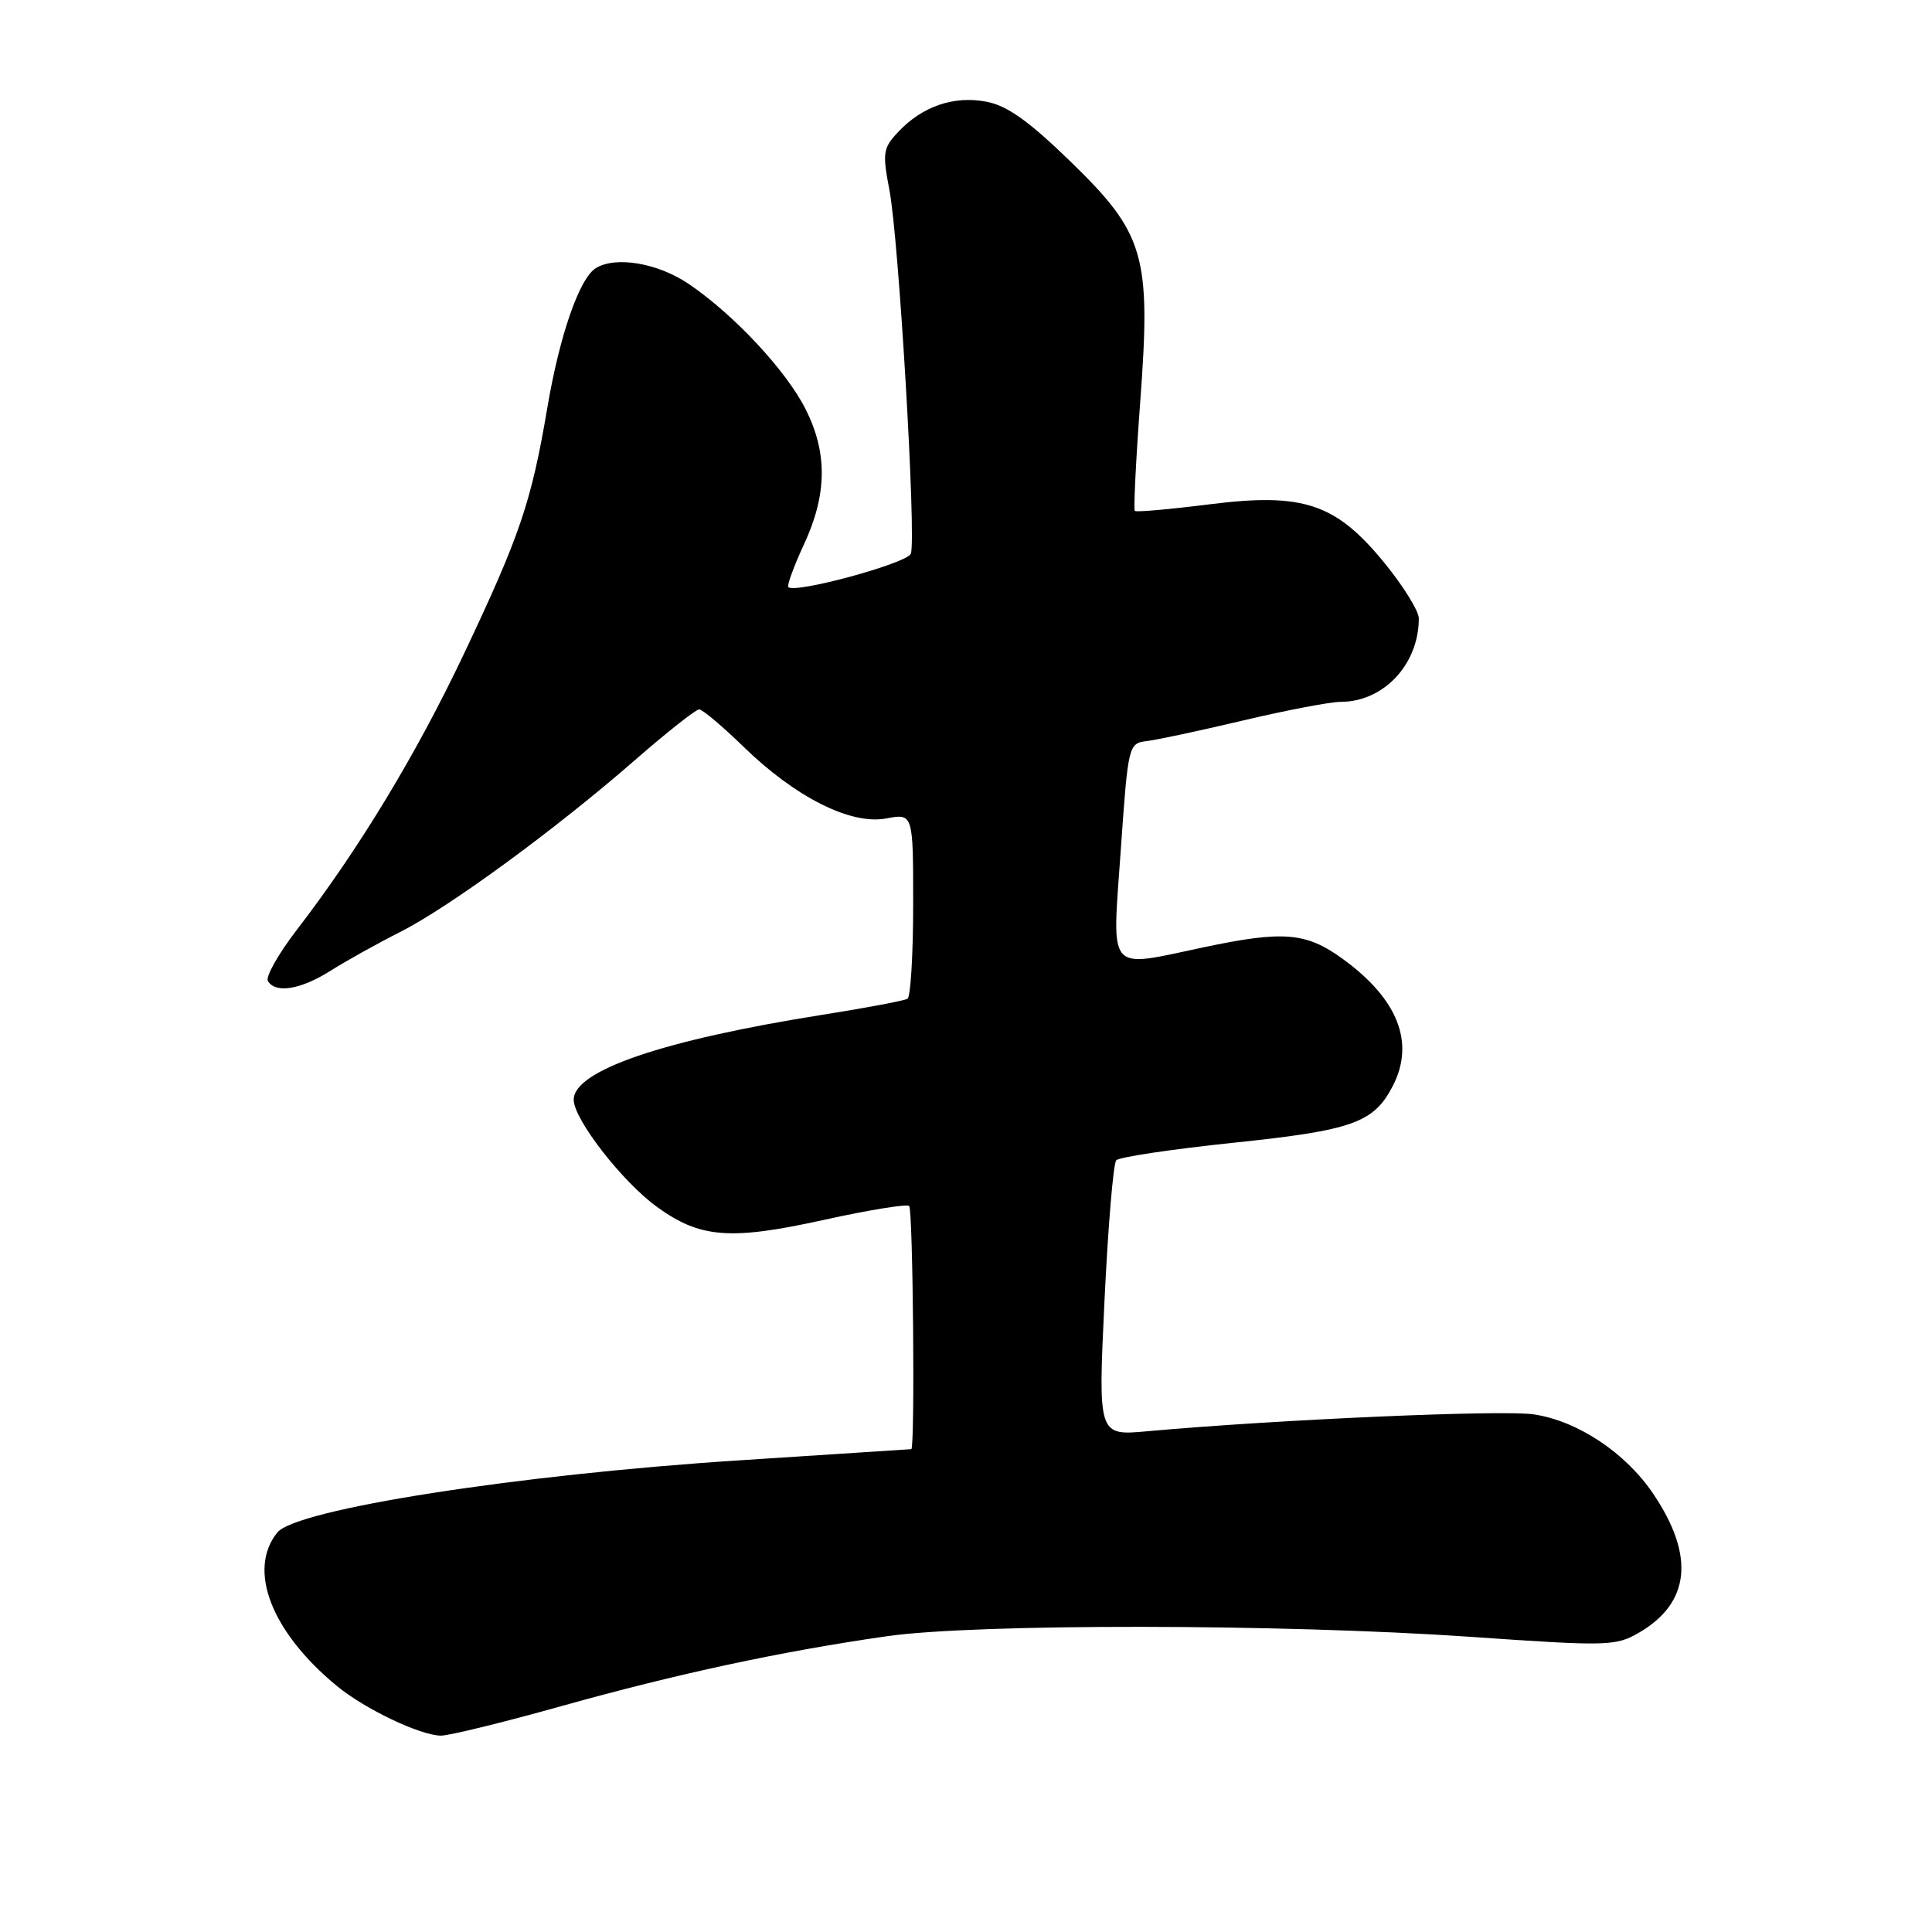 <?xml version="1.0" encoding="UTF-8" standalone="no"?>
<!DOCTYPE svg PUBLIC "-//W3C//DTD SVG 1.1//EN" "http://www.w3.org/Graphics/SVG/1.1/DTD/svg11.dtd" >
<svg xmlns="http://www.w3.org/2000/svg" xmlns:xlink="http://www.w3.org/1999/xlink" version="1.1" viewBox="0 0 256 256">
 <g >
 <path fill="currentColor"
d=" M 74.42 226.06 C 89.76 221.77 103.49 218.82 117.50 216.81 C 129.25 215.12 169.75 215.16 194.73 216.88 C 213.15 218.16 214.09 218.13 217.22 216.31 C 223.95 212.37 224.59 206.16 219.10 197.99 C 215.43 192.52 209.07 188.28 203.22 187.41 C 199.08 186.79 169.16 188.10 152.00 189.65 C 145.50 190.24 145.50 190.24 146.35 172.37 C 146.82 162.54 147.52 154.16 147.91 153.74 C 148.31 153.32 155.30 152.27 163.45 151.42 C 179.24 149.77 182.03 148.78 184.55 143.90 C 187.52 138.15 185.23 132.35 177.88 127.03 C 173.07 123.54 170.02 123.29 159.50 125.52 C 146.54 128.26 147.35 129.19 148.50 112.75 C 149.49 98.61 149.52 98.50 152.00 98.19 C 153.38 98.02 159.15 96.79 164.83 95.44 C 170.51 94.10 176.27 93.00 177.63 93.00 C 183.34 93.00 188.00 88.03 188.00 81.94 C 188.00 80.97 185.98 77.71 183.52 74.68 C 177.01 66.69 172.74 65.25 160.22 66.83 C 154.98 67.49 150.55 67.88 150.37 67.70 C 150.19 67.52 150.51 60.99 151.09 53.19 C 152.53 33.79 151.70 30.95 141.72 21.28 C 136.27 16.00 133.43 13.98 130.67 13.47 C 126.36 12.66 122.20 14.09 119.01 17.49 C 117.00 19.62 116.91 20.27 117.85 25.16 C 119.10 31.61 121.44 71.40 120.69 73.37 C 120.20 74.64 105.36 78.69 104.46 77.79 C 104.25 77.59 105.19 75.03 106.54 72.11 C 109.59 65.54 109.66 60.05 106.79 54.30 C 104.23 49.17 97.31 41.74 91.30 37.65 C 87.20 34.86 81.59 33.90 78.95 35.53 C 76.78 36.87 74.15 44.42 72.53 54.00 C 70.41 66.52 68.90 70.97 61.44 86.71 C 55.15 99.97 47.54 112.54 39.30 123.25 C 36.87 126.41 35.16 129.45 35.50 130.00 C 36.53 131.67 39.84 131.13 43.78 128.64 C 45.84 127.34 50.00 125.02 53.01 123.50 C 59.57 120.18 73.62 109.89 84.19 100.67 C 88.40 97.00 92.20 94.00 92.64 94.00 C 93.08 94.00 95.70 96.21 98.47 98.90 C 105.37 105.63 112.72 109.33 117.42 108.45 C 121.00 107.78 121.00 107.78 121.00 119.83 C 121.00 126.46 120.66 132.09 120.25 132.34 C 119.84 132.59 114.78 133.55 109.00 134.46 C 87.81 137.82 75.97 141.87 76.02 145.74 C 76.06 148.36 82.46 156.59 87.05 159.92 C 92.78 164.07 96.76 164.38 109.22 161.63 C 115.11 160.33 120.18 159.51 120.47 159.80 C 120.98 160.31 121.26 191.98 120.75 192.02 C 120.61 192.03 110.38 192.70 98.00 193.50 C 68.55 195.40 39.25 199.98 36.75 203.06 C 32.75 208.00 35.95 216.25 44.65 223.41 C 48.33 226.45 55.67 229.95 58.42 229.98 C 59.48 229.99 66.68 228.23 74.42 226.06 Z "/>
</g>
</svg>